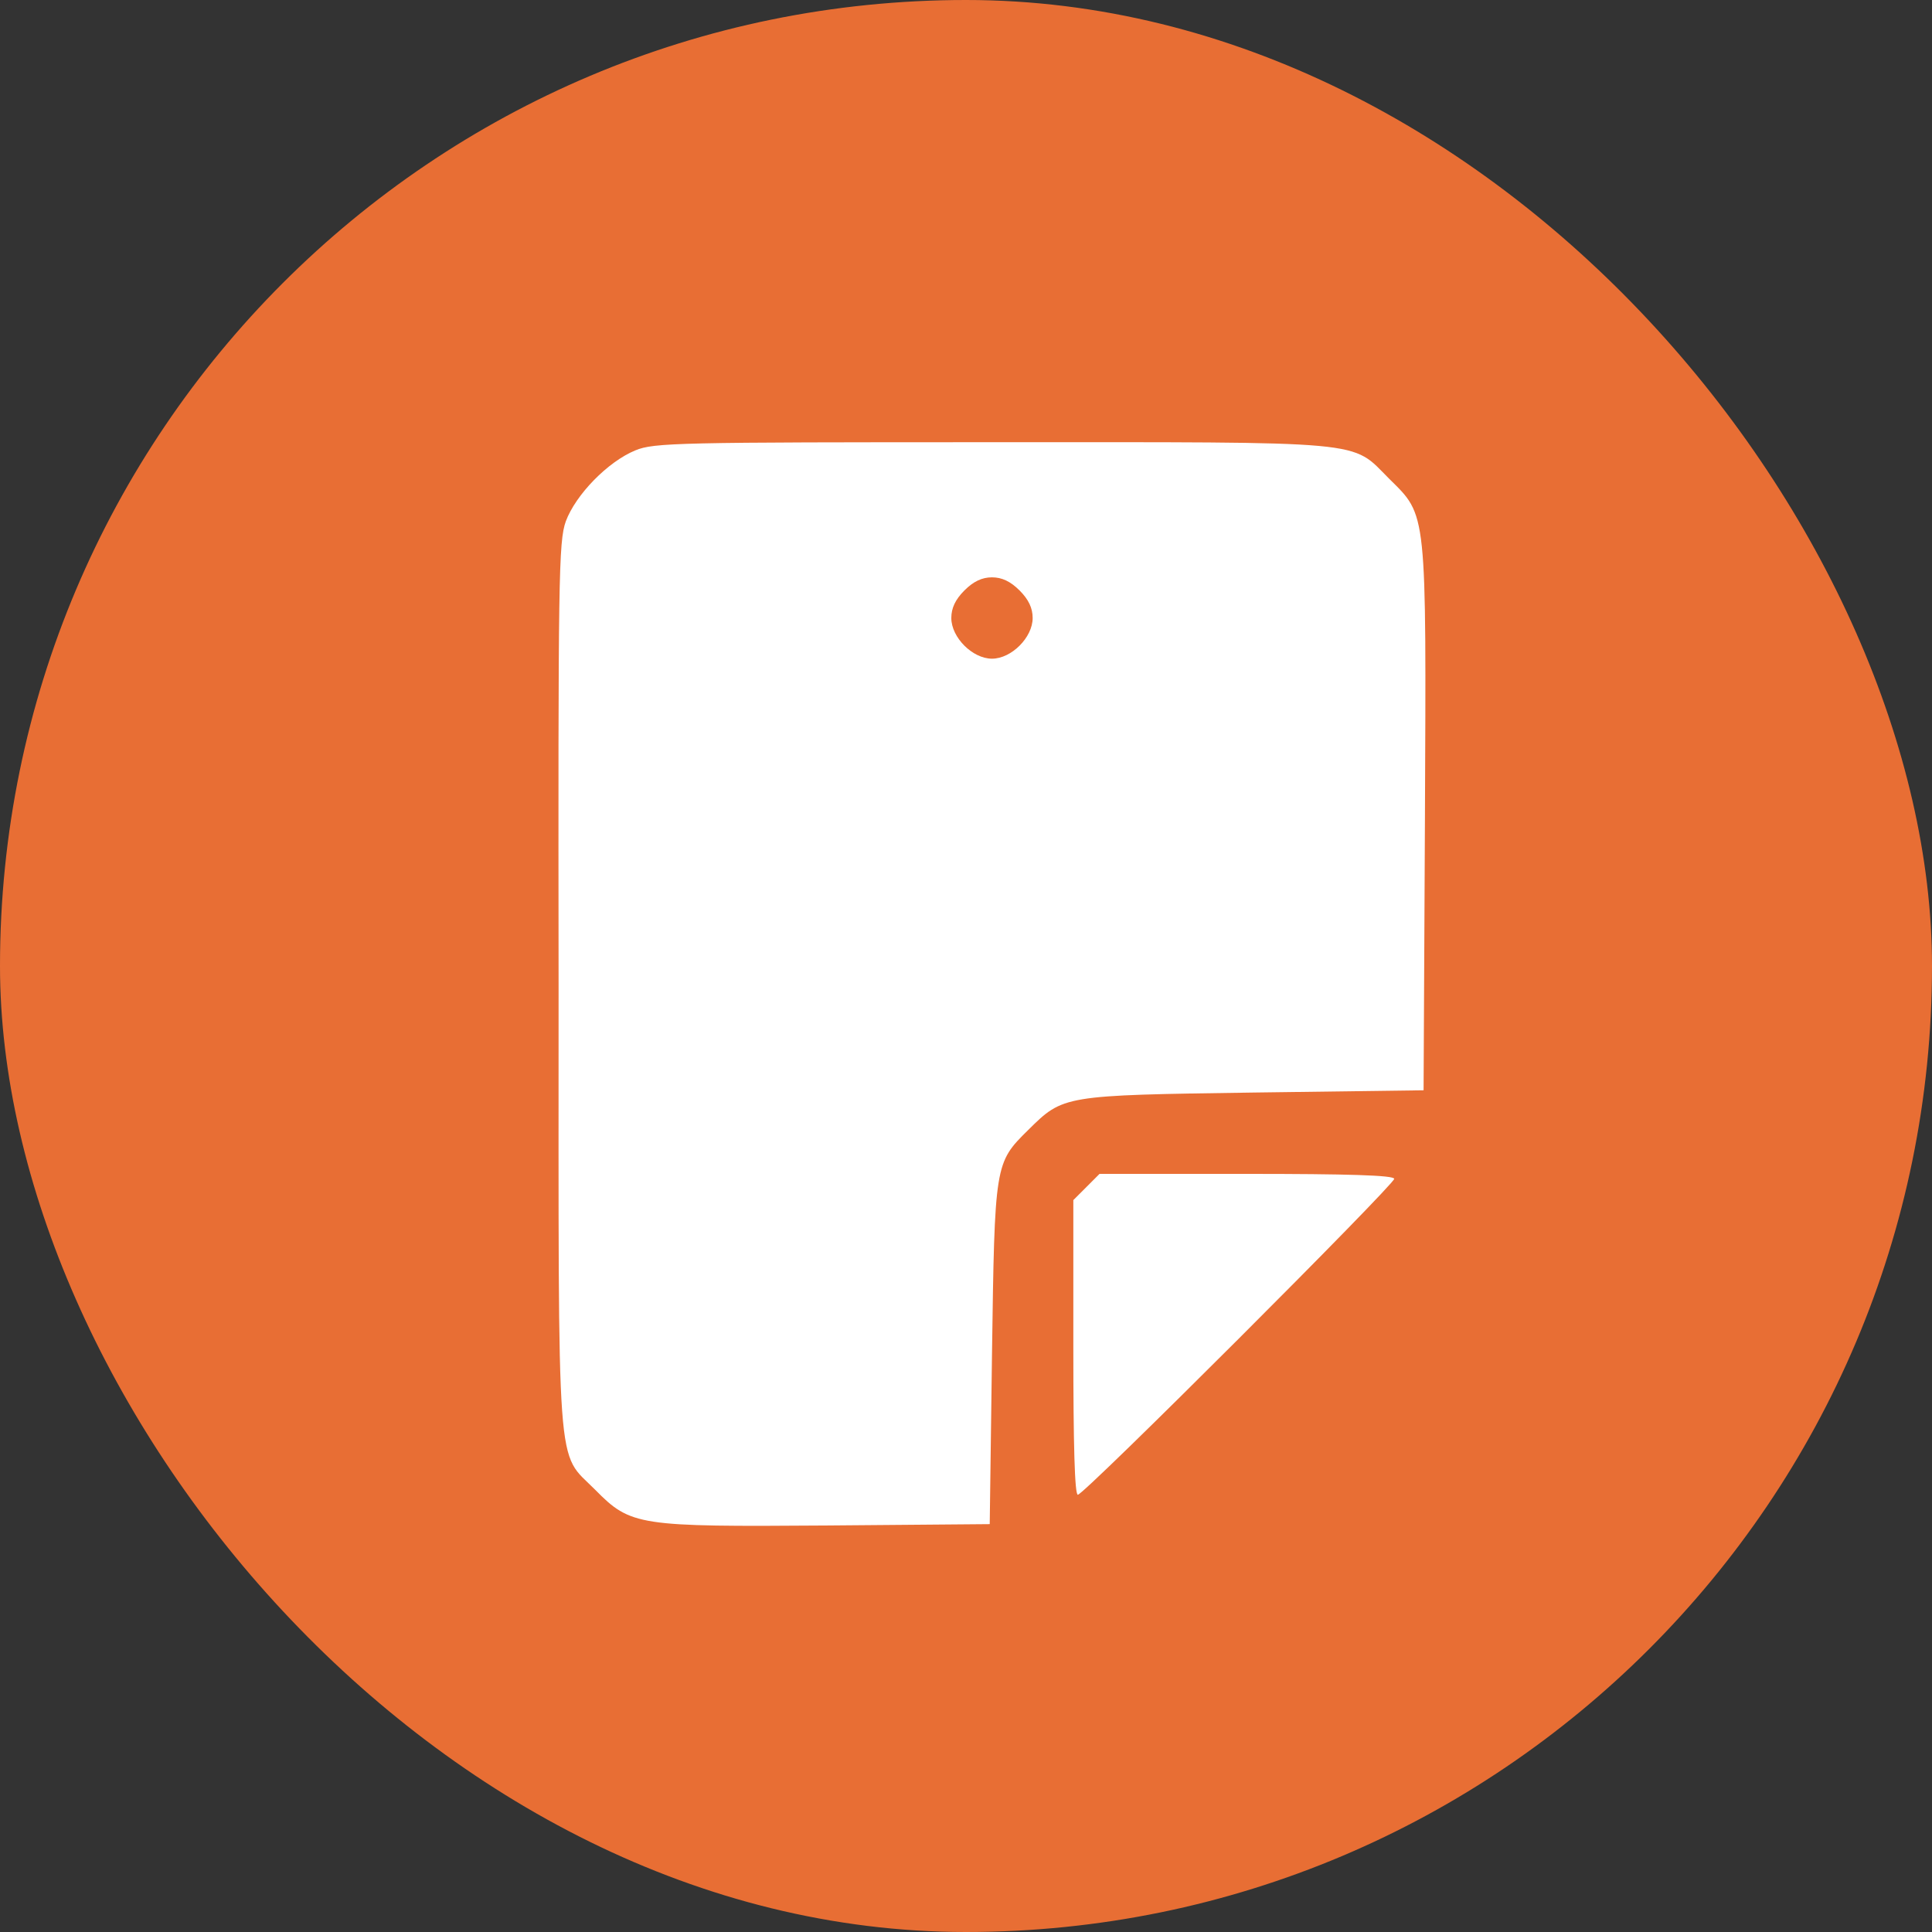 <svg width="570" height="570" viewBox="0 0 570 570" fill="none" xmlns="http://www.w3.org/2000/svg">
<rect x="0" y="0" width="570" height="570" fill="#333333" stroke="none"/>
<rect width="570" height="570" rx="285" fill="#E86E34"/>
<path d="M187.467 132.866C179.333 136.199 169.867 145.932 166.933 153.799C164.8 159.799 164.667 170.066 164.8 290.999C164.8 438.732 164 427.799 175.6 439.532C186.133 450.199 188.267 450.466 244 450.066L292 449.666L292.667 399.666C293.467 343.266 293.467 343.132 303.333 333.399C313.733 323.132 313.467 323.132 370 322.332L420 321.666L420.4 241.666C420.8 149.932 421.067 152.332 409.867 141.266C398.4 129.799 405.067 130.466 292.667 130.466C200.133 130.466 192.933 130.599 187.467 132.866ZM300.8 174.199C303.467 176.866 304.667 179.399 304.667 182.332C304.667 188.066 298.4 194.332 292.667 194.332C286.933 194.332 280.667 188.066 280.667 182.332C280.667 179.399 281.867 176.866 284.533 174.199C287.2 171.532 289.733 170.332 292.667 170.332C295.6 170.332 298.133 171.532 300.8 174.199Z" fill="white"/>
<path d="M320.533 350.198L316.666 354.065V397.531C316.666 426.331 317.066 440.998 317.999 440.998C319.866 440.998 411.333 349.531 411.333 347.798C411.333 346.731 397.466 346.331 367.866 346.331H324.399L320.533 350.198Z" fill="white"/>
</svg>
